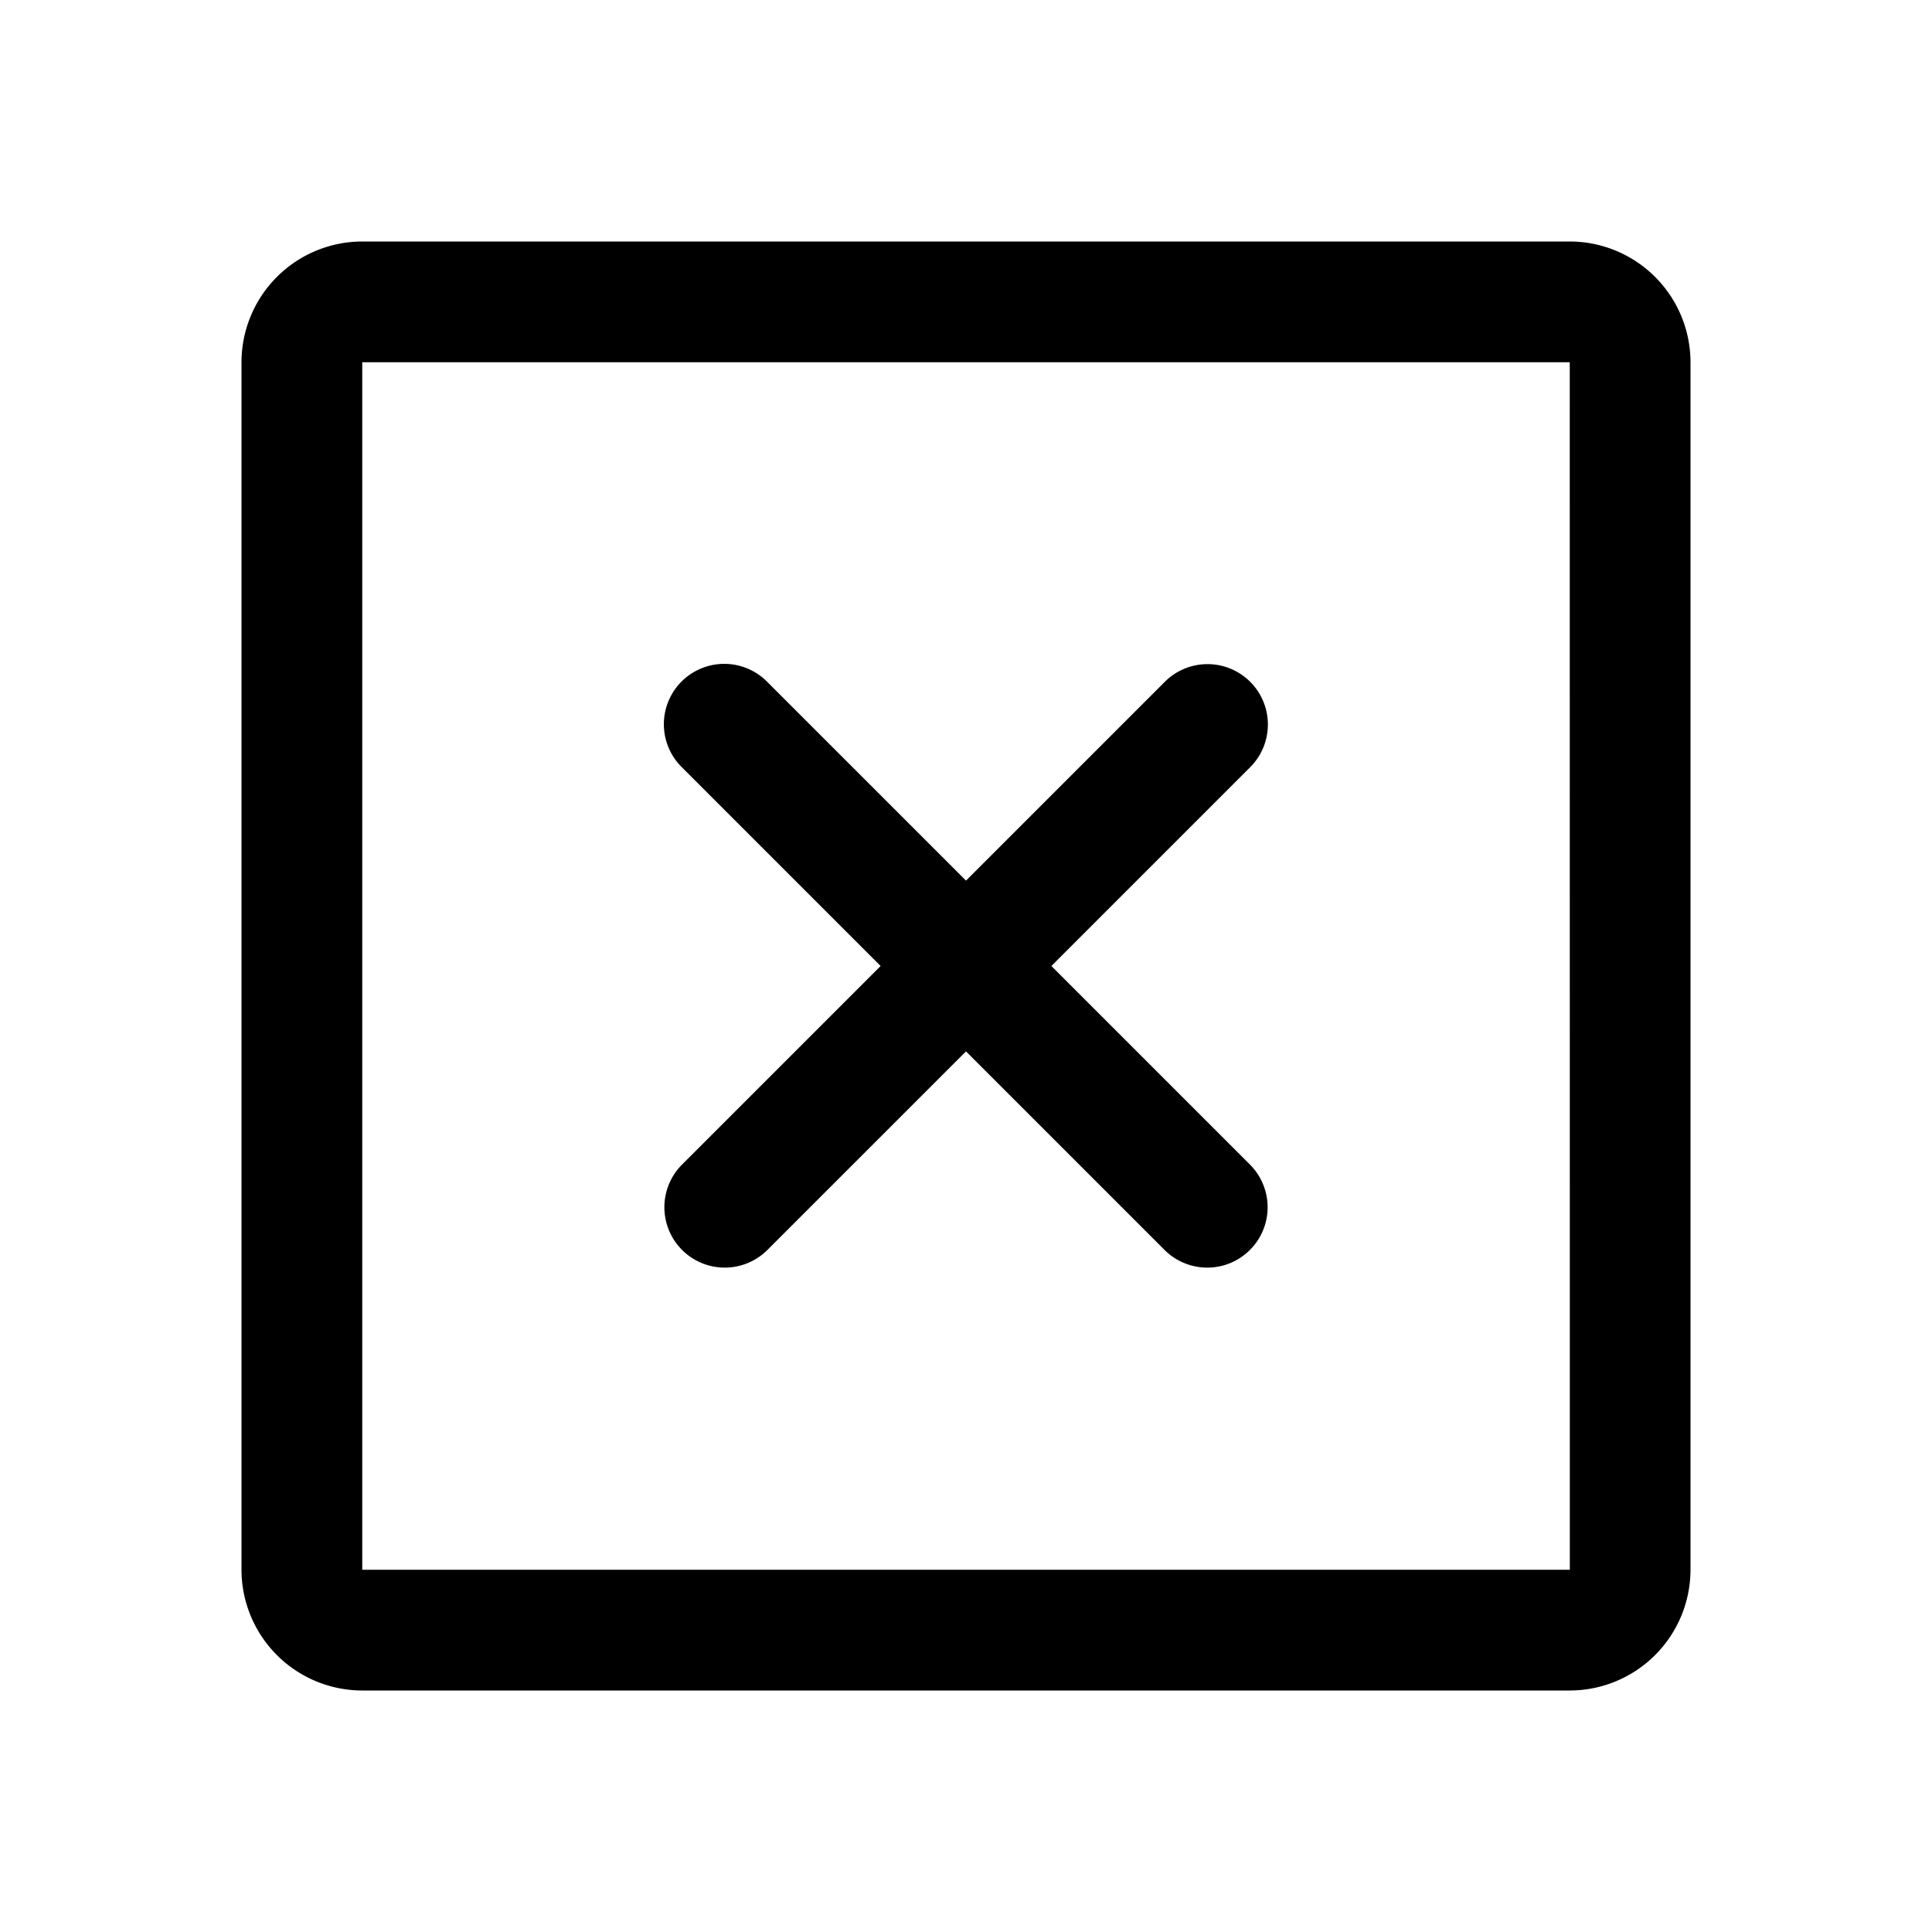<svg xmlns="http://www.w3.org/2000/svg" viewBox="0 0 256 256" fill="currentColor"><g opacity="0.2"><rect x="40" y="40" rx="8"/></g><g><path d="M165.657,90.343a8.001,8.001,0,0,0-11.314,0L128,116.686,101.657,90.343a8,8,0,1,0-11.314,11.313L116.686,128,90.343,154.343a8,8,0,0,0,11.314,11.313L128,139.314l26.343,26.343a8,8,0,0,0,11.314-11.313L139.314,128l26.343-26.343A8,8,0,0,0,165.657,90.343Z"/><path d="M208,32H48a16.018,16.018,0,0,0-16,16v160a16.018,16.018,0,0,0,16,16H208a16.018,16.018,0,0,0,16-16v-160A16.018,16.018,0,0,0,208,32Zm0,176H48v-160H208l.01,160Z"/></g></svg>